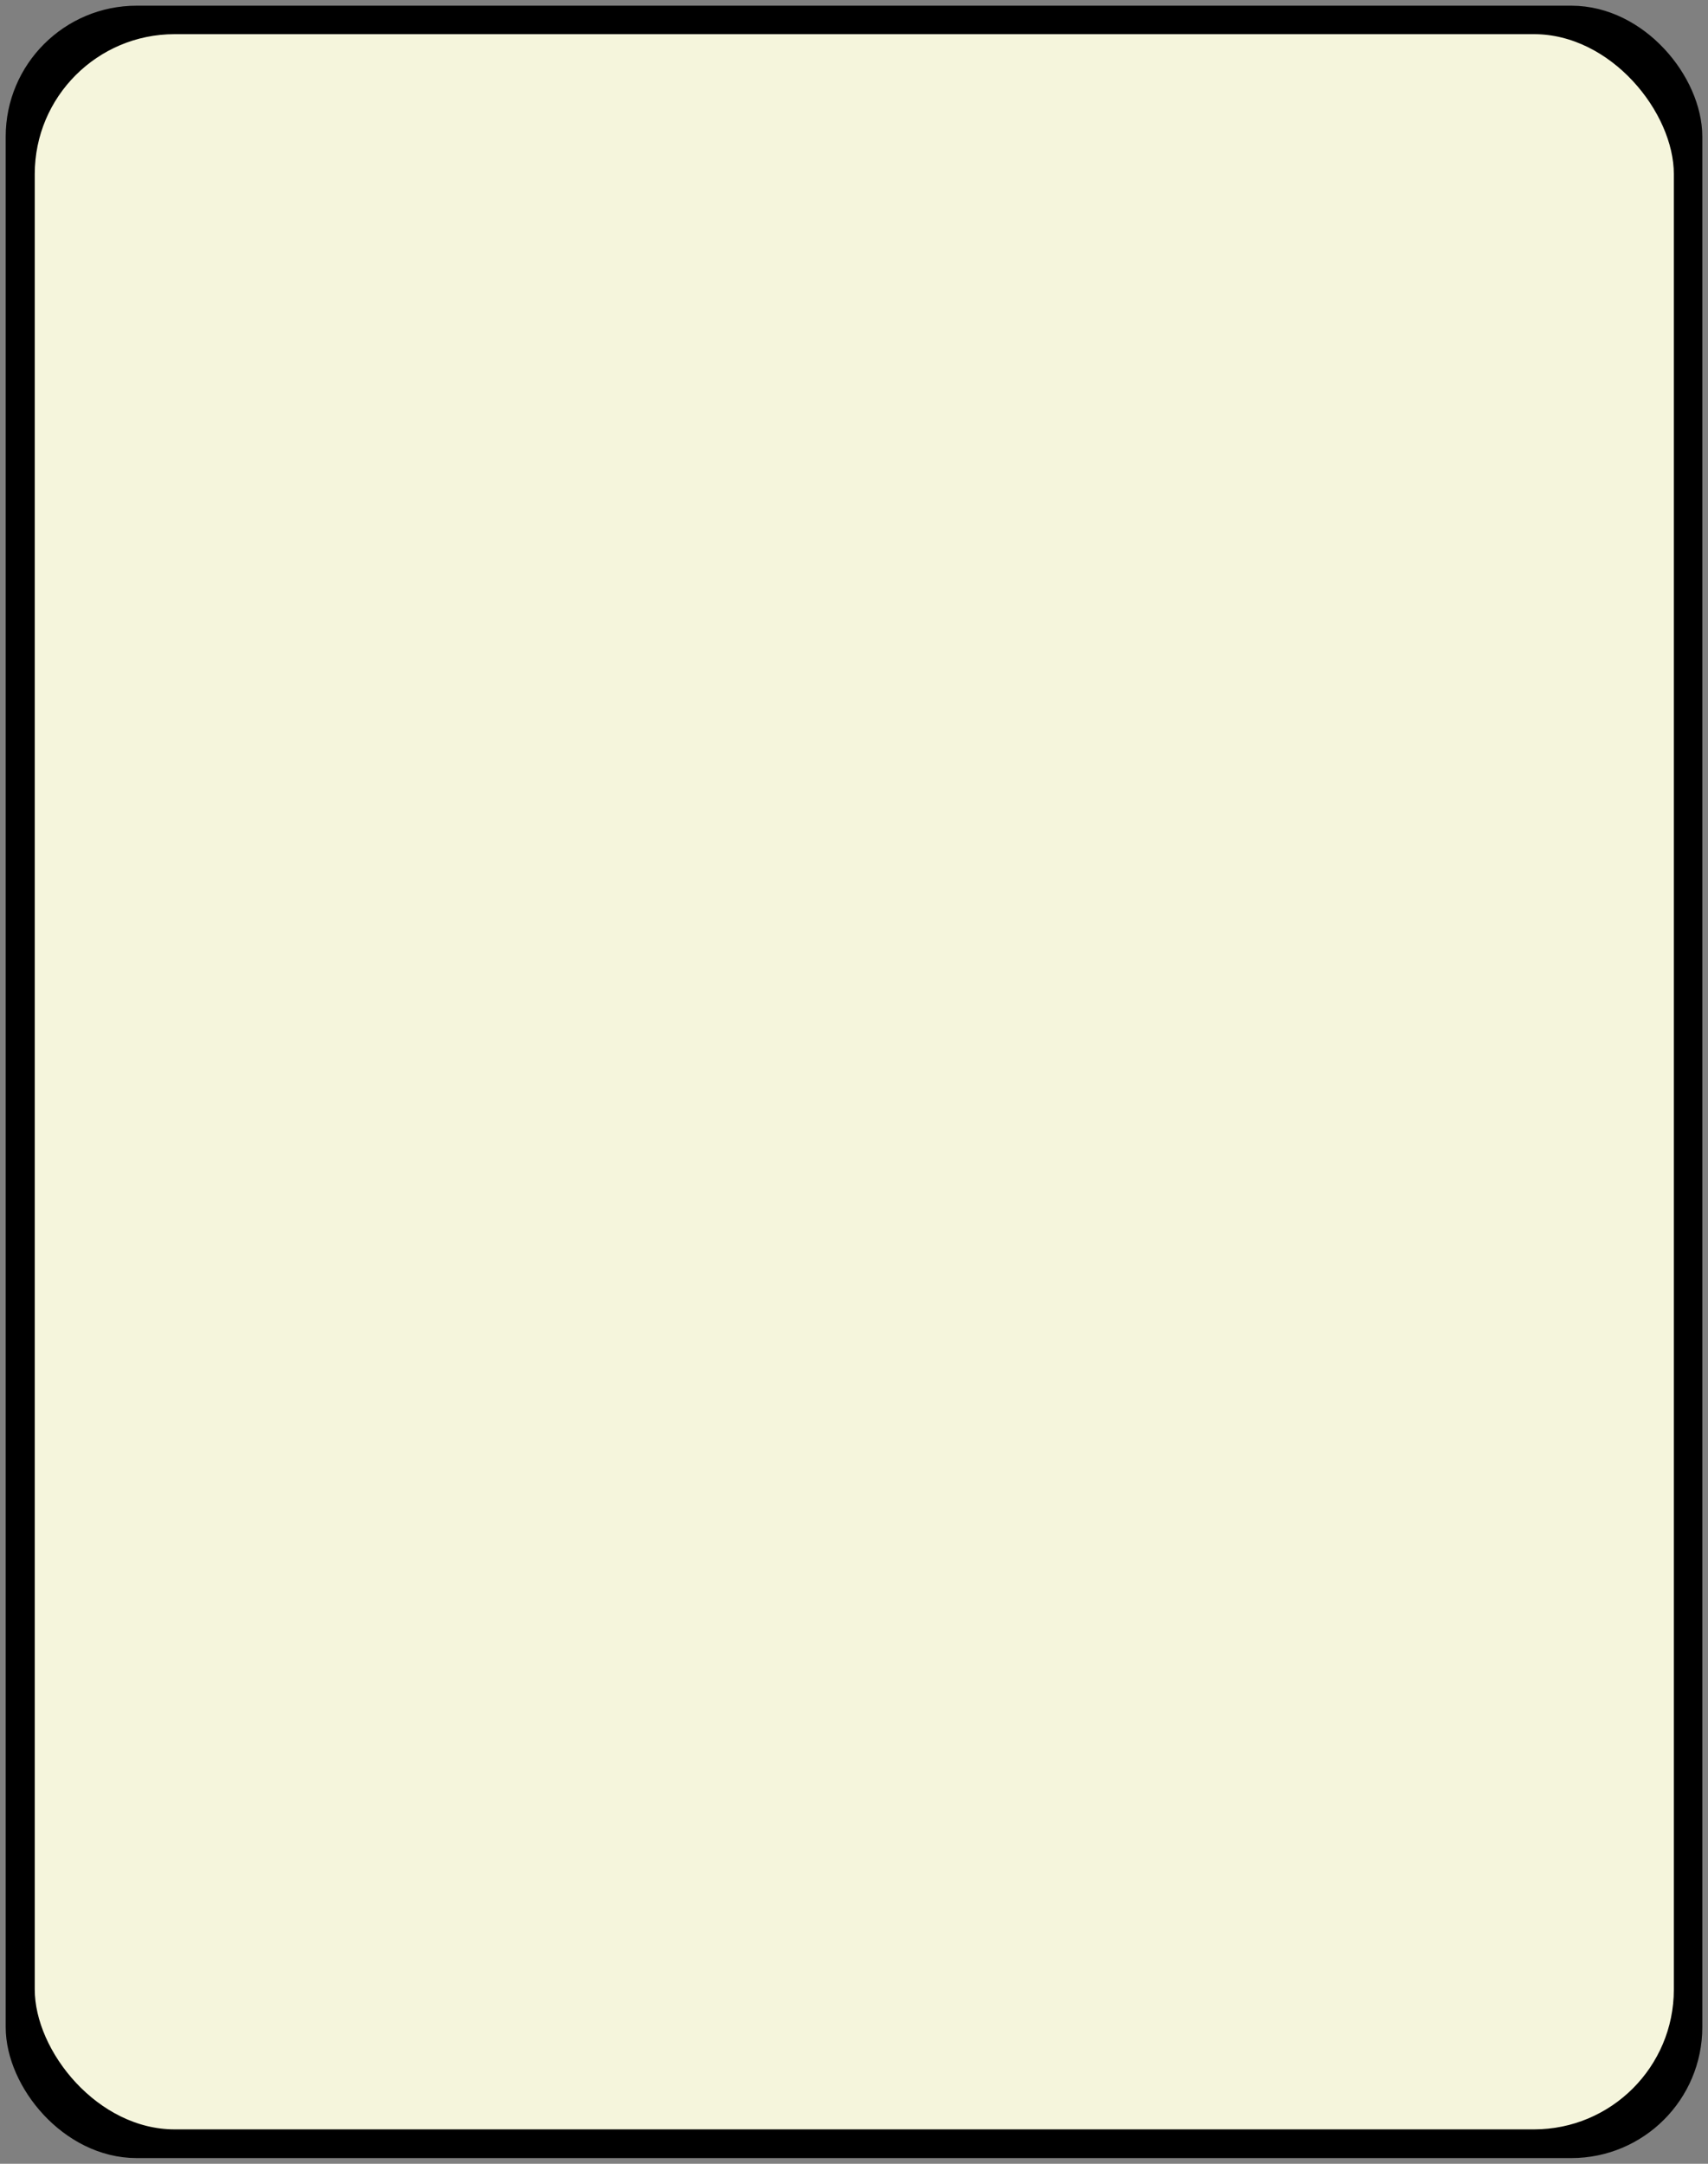 <?xml version="1.0" encoding="UTF-8" standalone="no"?>
<svg
   xmlns:dc="http://purl.org/dc/elements/1.1/"
   xmlns:cc="http://creativecommons.org/ns#"
   xmlns:rdf="http://www.w3.org/1999/02/22-rdf-syntax-ns#"
   xmlns:svg="http://www.w3.org/2000/svg"
   xmlns="http://www.w3.org/2000/svg"
   xmlns:sodipodi="http://sodipodi.sourceforge.net/DTD/sodipodi-0.dtd"
   xmlns:inkscape="http://www.inkscape.org/namespaces/inkscape"
   width="75"
   height="95"
   version="1.1"
   id="svg6"
   sodipodi:docname="XX.svg"
   inkscape:version="0.92.2 (5c3e80d, 2017-08-06)">
  <rect width="100%" height="100%" fill="#808080" stroke="none"/>
  <defs
     id="defs10" />
  <sodipodi:namedview
     pagecolor="#ffffff"
     bordercolor="#666666"
     borderopacity="1"
     objecttolerance="10"
     gridtolerance="10"
     guidetolerance="10"
     inkscape:pageopacity="0"
     inkscape:pageshadow="2"
     inkscape:window-width="1920"
     inkscape:window-height="1025"
     id="namedview8"
     showgrid="false"
     inkscape:zoom="4.9684211"
     inkscape:cx="49.970385"
     inkscape:cy="77.479837"
     inkscape:window-x="0"
     inkscape:window-y="0"
     inkscape:window-maximized="1"
     inkscape:current-layer="svg6" />
  <rect
     fill="#FFF"
     stroke="#000"
     stroke-width="1.5"
     x="1"
     y="1"
     width="73"
     height="93"
     rx="5"
     id="rect2" />
  <rect
     style="fill:#F5F5DC;fill-opacity:1;stroke:#000000;stroke-width:1;stroke-opacity:1"
     id="rect822"
     width="72.974"
     height="92.99"
     x="1.026"
     y="1"
     ry="6.641"
     inkscape:transform-center-x="-0.81833048"
     inkscape:transform-center-y="-0.40779181" />
</svg>
